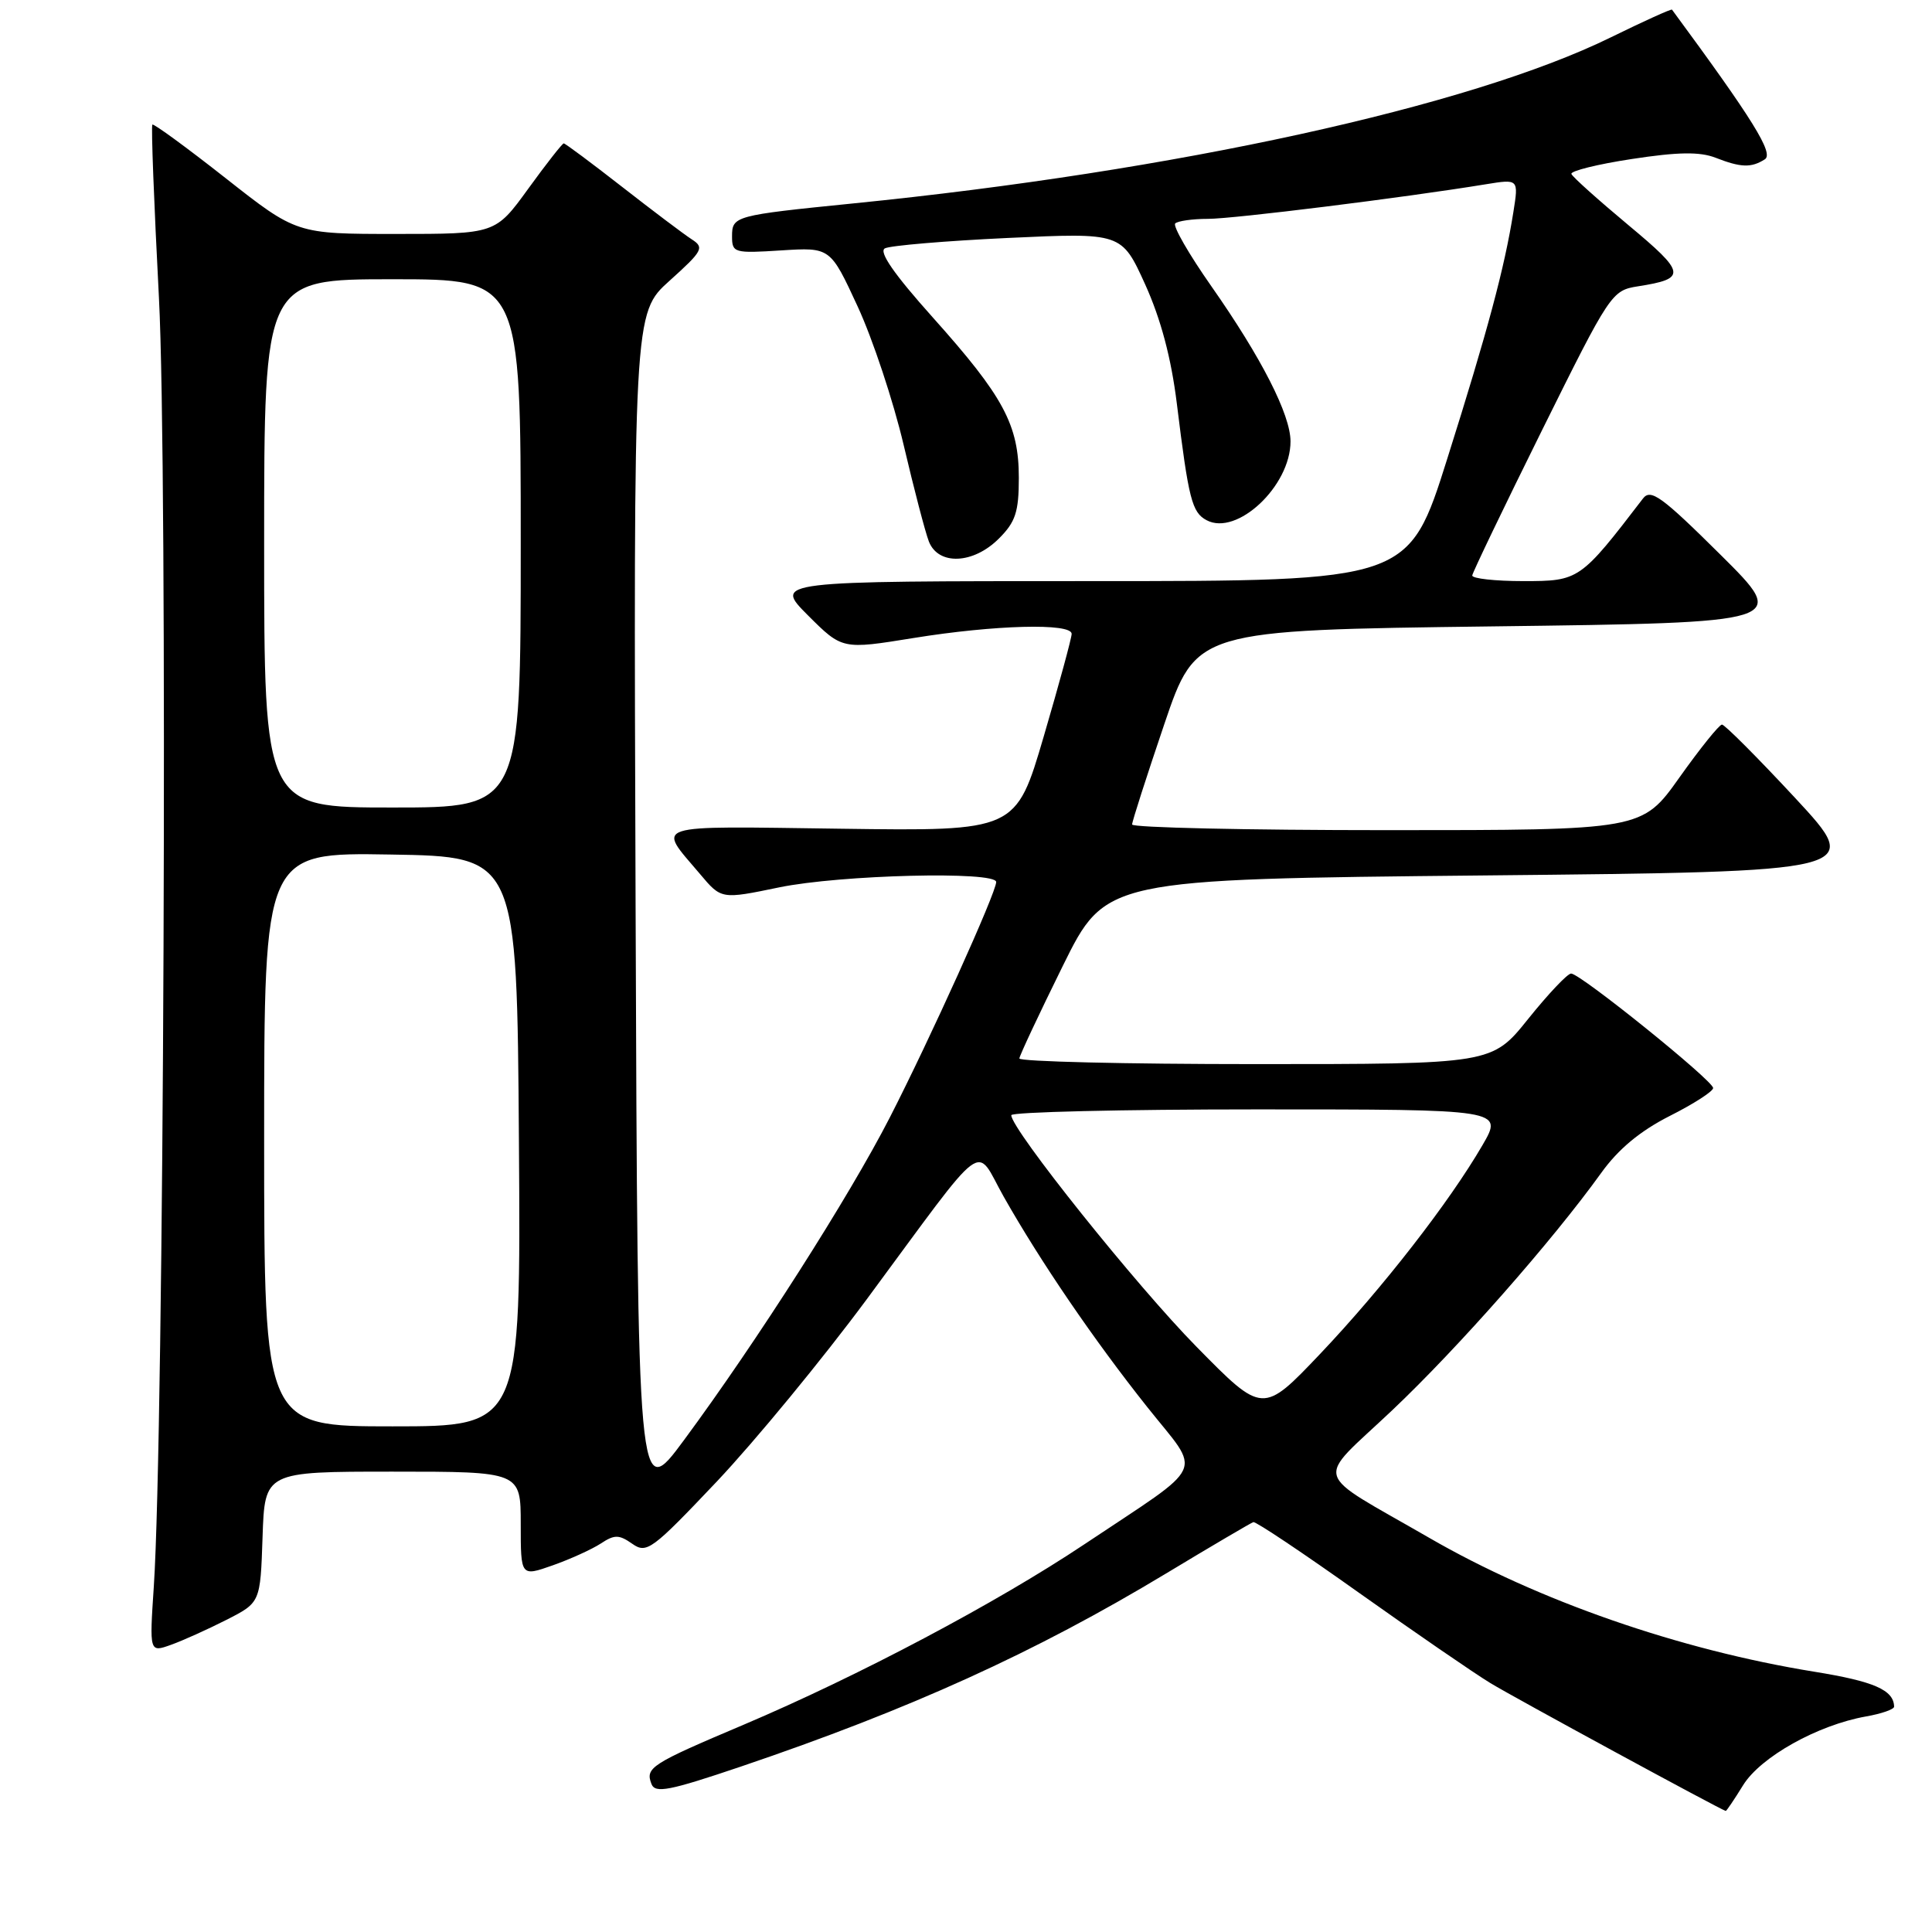 <?xml version="1.0" encoding="UTF-8" standalone="no"?>
<!DOCTYPE svg PUBLIC "-//W3C//DTD SVG 1.1//EN" "http://www.w3.org/Graphics/SVG/1.1/DTD/svg11.dtd" >
<svg xmlns="http://www.w3.org/2000/svg" xmlns:xlink="http://www.w3.org/1999/xlink" version="1.1" viewBox="0 0 256 256">
 <g >
 <path fill="currentColor"
d=" M 230.97 236.55 C 233.29 232.80 240.84 228.58 247.25 227.44 C 249.31 227.08 250.99 226.49 250.98 226.14 C 250.93 223.93 248.32 222.79 240.40 221.51 C 222.54 218.62 203.80 212.11 189.38 203.77 C 173.59 194.65 174.17 196.61 184.44 186.90 C 193.22 178.59 205.69 164.43 212.16 155.43 C 214.44 152.25 217.33 149.86 221.25 147.87 C 224.41 146.28 227.00 144.61 227.00 144.17 C 227.00 143.19 209.40 129.00 208.18 129.00 C 207.70 129.00 205.15 131.70 202.50 135.00 C 197.69 141.00 197.69 141.00 166.34 141.00 C 149.10 141.00 135.03 140.66 135.07 140.25 C 135.11 139.84 137.70 134.32 140.82 128.00 C 146.50 116.50 146.50 116.50 196.71 116.00 C 246.92 115.50 246.92 115.50 237.88 105.75 C 232.90 100.39 228.53 96.01 228.17 96.01 C 227.80 96.02 225.27 99.17 222.54 103.01 C 217.58 110.00 217.58 110.00 183.79 110.00 C 165.20 110.00 150.00 109.66 150.01 109.25 C 150.01 108.84 151.93 102.88 154.26 96.00 C 158.50 83.50 158.50 83.50 197.77 83.00 C 237.04 82.50 237.04 82.50 227.97 73.50 C 220.17 65.76 218.72 64.72 217.70 66.06 C 209.40 76.89 209.24 77.00 201.88 77.00 C 198.10 77.00 195.04 76.66 195.08 76.25 C 195.13 75.84 199.29 67.17 204.33 57.00 C 213.34 38.83 213.56 38.49 217.03 37.94 C 223.54 36.92 223.43 36.21 215.76 29.82 C 211.77 26.49 208.37 23.45 208.22 23.05 C 208.07 22.66 211.67 21.76 216.22 21.07 C 222.34 20.13 225.23 20.09 227.32 20.90 C 230.67 22.21 232.05 22.26 233.85 21.11 C 235.07 20.34 232.29 15.86 221.55 1.28 C 221.46 1.15 217.81 2.81 213.44 4.95 C 194.76 14.12 155.74 22.68 113.00 26.96 C 97.31 28.54 97.00 28.62 97.00 31.32 C 97.00 33.50 97.28 33.58 103.51 33.18 C 110.02 32.77 110.02 32.77 113.64 40.60 C 115.64 44.92 118.38 53.18 119.74 58.97 C 121.10 64.76 122.60 70.51 123.08 71.75 C 124.33 74.95 128.97 74.76 132.36 71.36 C 134.56 69.17 135.00 67.83 135.00 63.32 C 135.00 56.30 132.99 52.55 123.58 42.04 C 118.47 36.33 116.41 33.36 117.25 32.91 C 117.94 32.54 125.28 31.92 133.56 31.53 C 148.62 30.83 148.62 30.83 151.73 37.66 C 153.82 42.28 155.19 47.42 155.94 53.50 C 157.50 66.18 157.94 67.90 159.88 68.93 C 163.89 71.08 171.00 64.41 171.00 58.49 C 171.00 54.95 167.15 47.40 160.49 37.90 C 157.53 33.68 155.39 29.95 155.72 29.61 C 156.06 29.28 158.01 29.00 160.06 29.00 C 163.44 29.00 186.05 26.19 196.86 24.42 C 201.23 23.71 201.23 23.71 200.53 28.10 C 199.36 35.49 197.14 43.78 191.78 60.75 C 186.66 77.00 186.66 77.00 144.59 77.00 C 102.53 77.00 102.53 77.00 107.06 81.54 C 111.60 86.07 111.60 86.07 121.05 84.54 C 131.80 82.80 142.00 82.53 142.00 83.99 C 142.00 84.53 140.34 90.63 138.31 97.55 C 134.62 110.13 134.62 110.13 111.41 109.81 C 85.74 109.47 87.04 109.05 92.77 115.83 C 95.58 119.17 95.58 119.17 103.25 117.58 C 111.36 115.91 132.00 115.40 132.00 116.87 C 132.00 118.28 123.23 137.68 117.90 148.08 C 112.53 158.56 100.28 177.76 90.64 190.81 C 84.50 199.12 84.50 199.12 84.22 120.31 C 83.94 41.50 83.94 41.50 88.72 37.20 C 93.14 33.22 93.36 32.80 91.64 31.70 C 90.62 31.04 86.47 27.91 82.42 24.75 C 78.37 21.59 74.89 19.00 74.70 19.00 C 74.51 19.00 72.39 21.70 70.00 25.00 C 65.65 31.00 65.65 31.00 52.47 31.00 C 39.29 31.00 39.29 31.00 29.90 23.61 C 24.73 19.54 20.36 16.35 20.19 16.51 C 20.01 16.66 20.41 26.99 21.06 39.45 C 22.24 61.84 21.73 189.95 20.38 210.23 C 19.80 218.97 19.80 218.97 22.65 217.95 C 24.22 217.39 27.52 215.90 30.00 214.64 C 34.50 212.35 34.50 212.35 34.79 203.67 C 35.08 195.00 35.08 195.00 52.04 195.00 C 69.00 195.00 69.00 195.00 69.00 201.96 C 69.00 208.91 69.00 208.91 73.23 207.42 C 75.56 206.60 78.43 205.29 79.60 204.53 C 81.43 203.32 82.02 203.33 83.78 204.56 C 85.69 205.90 86.38 205.39 95.01 196.28 C 100.06 190.93 108.99 180.08 114.85 172.16 C 131.16 150.09 129.08 151.64 133.01 158.59 C 137.88 167.19 144.94 177.54 152.04 186.47 C 159.27 195.57 160.17 193.62 143.68 204.63 C 132.04 212.40 113.75 222.08 98.50 228.55 C 86.24 233.74 85.49 234.22 86.32 236.38 C 86.81 237.66 88.65 237.30 98.20 234.07 C 120.59 226.48 137.10 218.99 154.50 208.50 C 160.55 204.85 165.76 201.79 166.07 201.69 C 166.39 201.58 172.69 205.80 180.07 211.05 C 187.46 216.30 195.29 221.68 197.47 223.01 C 200.60 224.92 227.98 239.79 228.67 239.96 C 228.76 239.98 229.80 238.45 230.97 236.55 Z  M 35.00 150.98 C 35.00 112.95 35.00 112.95 51.75 113.23 C 68.50 113.50 68.50 113.50 68.76 151.25 C 69.02 189.00 69.02 189.00 52.01 189.00 C 35.00 189.00 35.00 189.00 35.00 150.98 Z  M 158.56 178.47 C 150.58 170.37 134.00 149.64 134.00 147.77 C 134.00 147.35 148.67 147.00 166.60 147.00 C 199.19 147.00 199.19 147.00 196.43 151.75 C 192.05 159.29 183.21 170.66 174.96 179.36 C 167.33 187.39 167.33 187.39 158.56 178.47 Z  M 35.00 72.00 C 35.00 37.00 35.00 37.00 52.00 37.00 C 69.00 37.00 69.00 37.00 69.00 72.00 C 69.00 107.00 69.00 107.00 52.00 107.00 C 35.00 107.00 35.00 107.00 35.00 72.00 Z "/>
</g>
</svg>